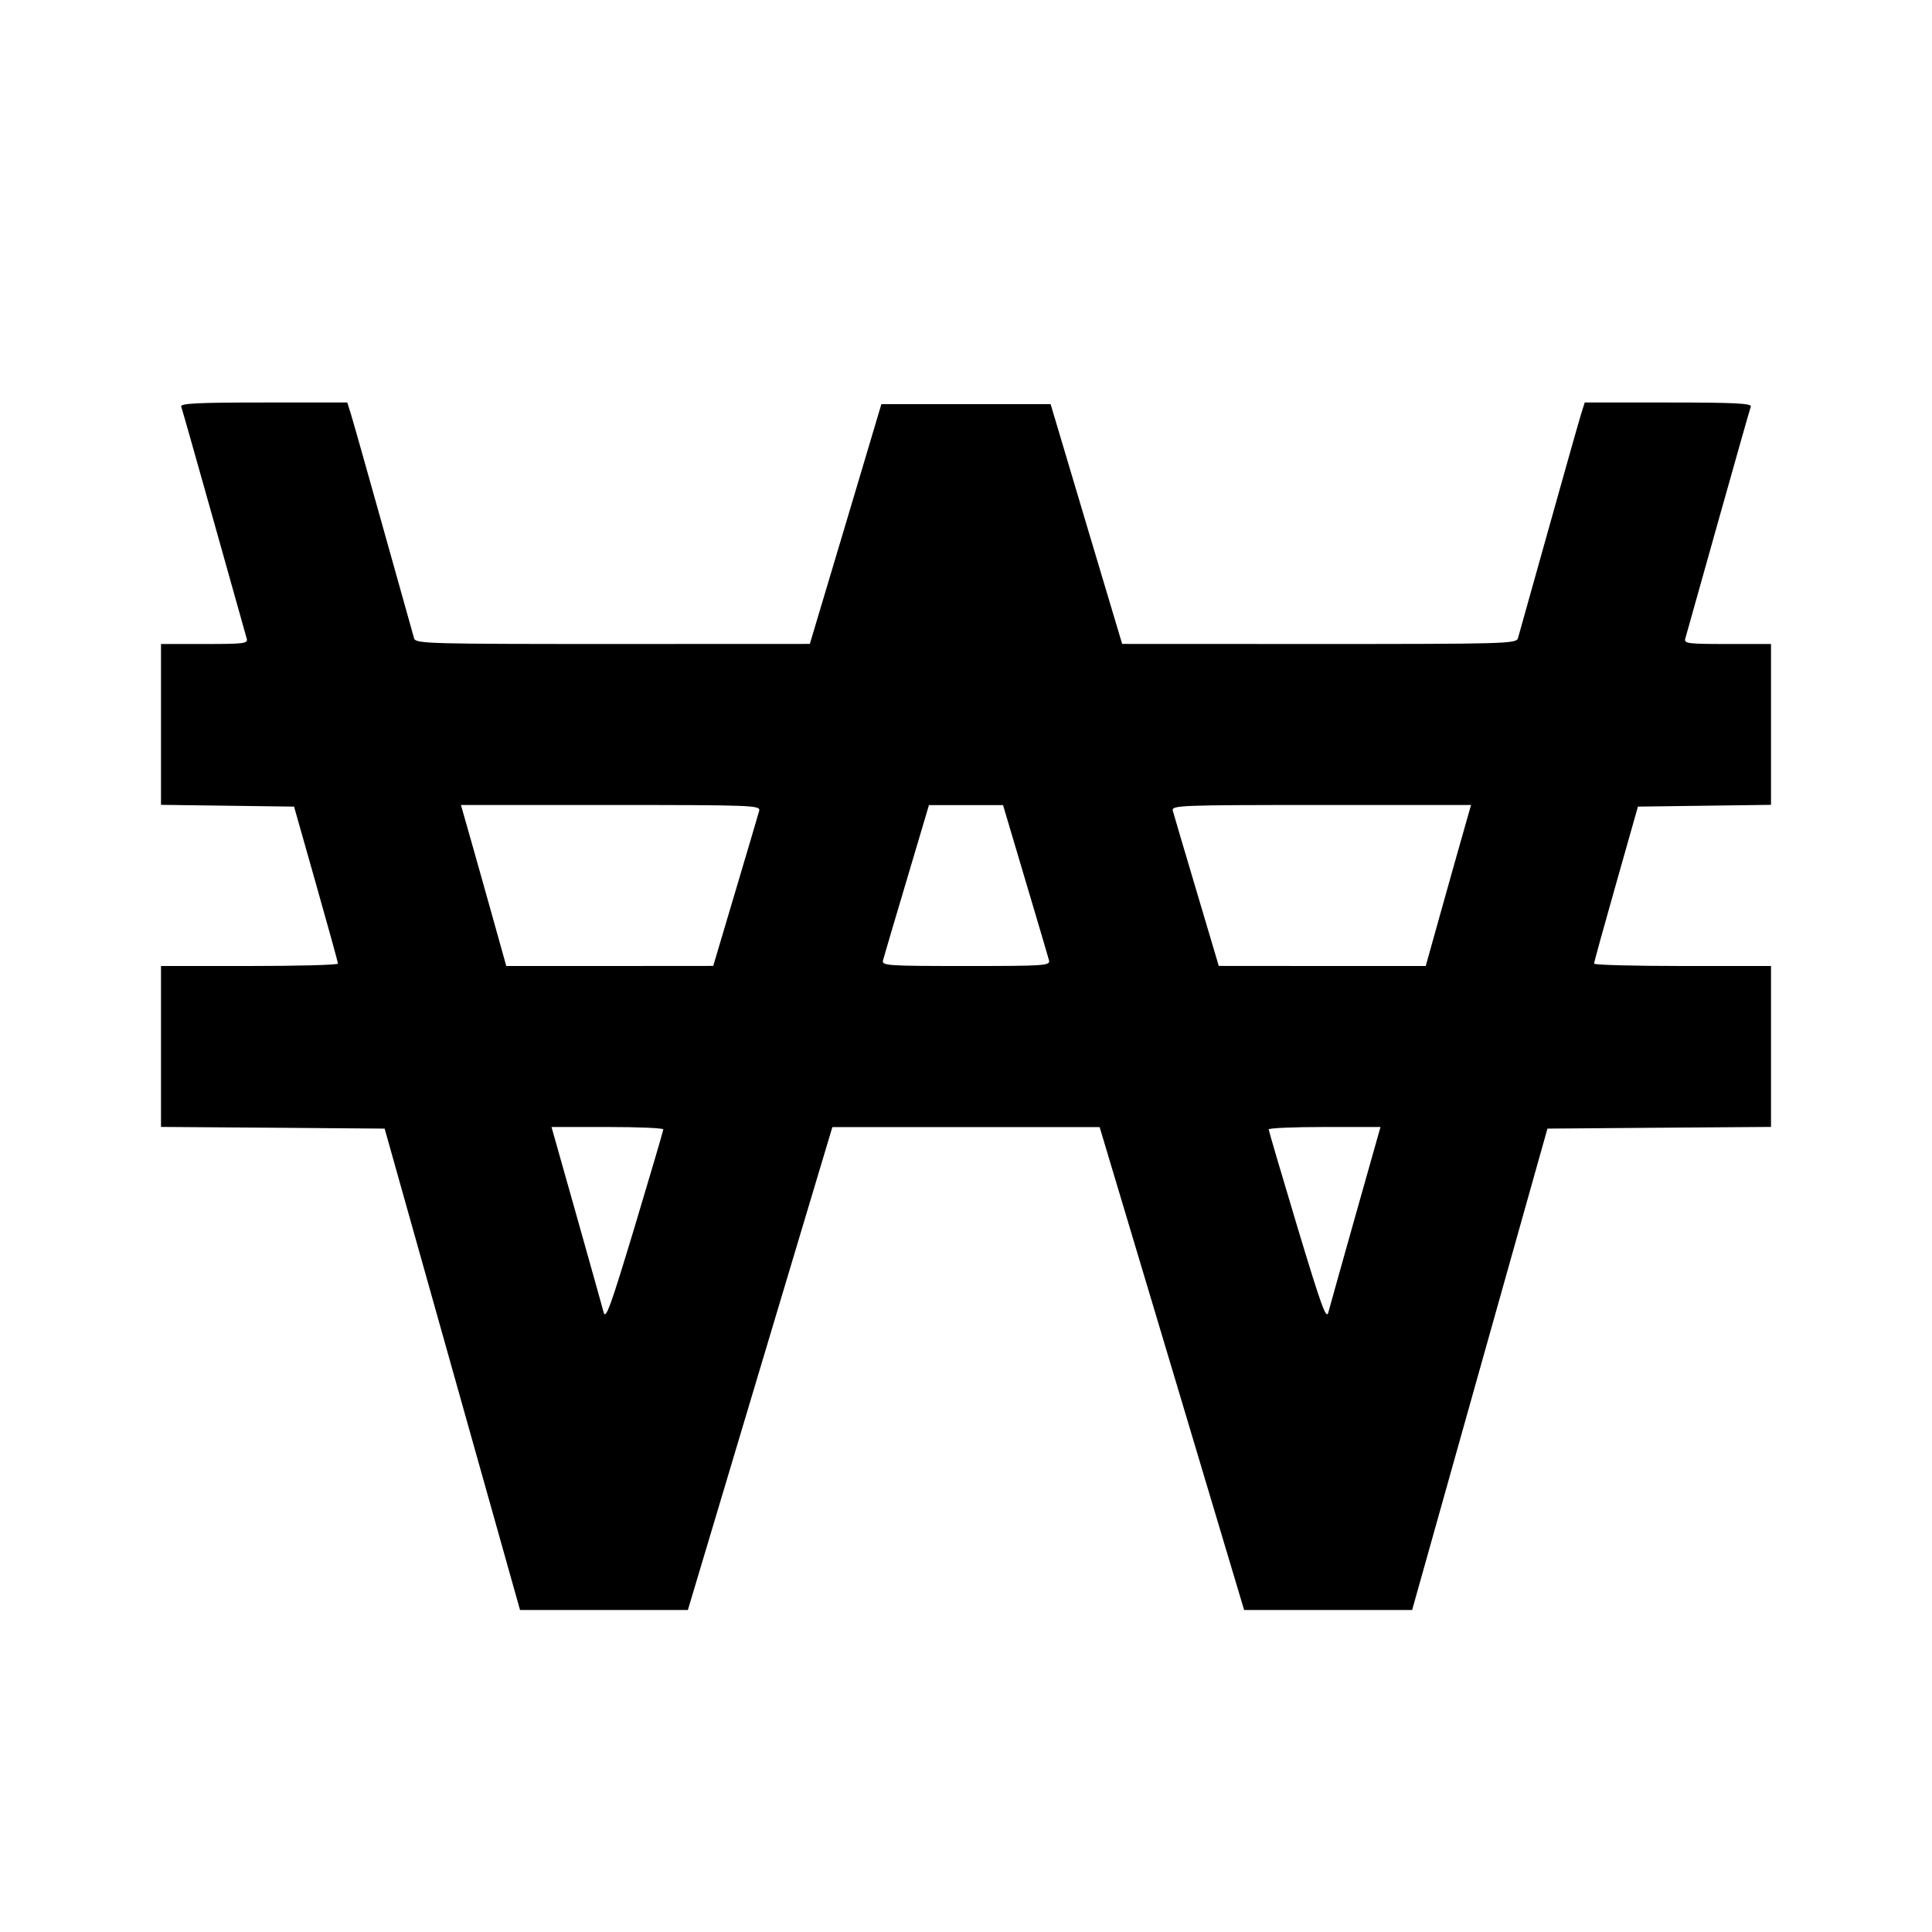 <svg viewBox="0 0 24 24" xmlns="http://www.w3.org/2000/svg"><path d="M2.251 5.051 C 2.261 5.078,2.444 5.722,2.657 6.481 C 2.869 7.239,3.053 7.891,3.064 7.930 C 3.084 7.994,3.041 8.000,2.543 8.000 L 2.000 8.000 2.000 8.999 L 2.000 9.998 2.827 10.009 L 3.653 10.020 3.925 10.980 C 4.075 11.508,4.198 11.954,4.198 11.970 C 4.199 11.987,3.705 12.000,3.100 12.000 L 2.000 12.000 2.000 12.999 L 2.000 13.999 3.389 14.009 L 4.778 14.020 5.619 17.010 L 6.460 20.000 7.502 20.000 L 8.545 20.000 9.442 17.000 L 10.340 14.001 12.000 14.001 L 13.660 14.001 14.558 17.000 L 15.455 20.000 16.499 20.000 L 17.542 20.000 18.382 17.010 L 19.223 14.020 20.611 14.009 L 22.000 13.999 22.000 12.999 L 22.000 12.000 20.900 12.000 C 20.295 12.000,19.801 11.987,19.802 11.970 C 19.802 11.954,19.925 11.508,20.075 10.980 L 20.347 10.020 21.173 10.009 L 22.000 9.998 22.000 8.999 L 22.000 8.000 21.457 8.000 C 20.959 8.000,20.916 7.994,20.936 7.930 C 20.947 7.891,21.131 7.239,21.343 6.481 C 21.556 5.722,21.739 5.078,21.749 5.051 C 21.764 5.011,21.550 5.000,20.727 5.000 L 19.686 5.000 19.645 5.130 C 19.622 5.202,19.440 5.845,19.240 6.560 C 19.040 7.275,18.867 7.891,18.856 7.930 C 18.836 7.996,18.684 8.000,16.387 8.000 L 13.940 7.999 13.495 6.510 L 13.051 5.020 12.000 5.020 L 10.949 5.020 10.505 6.510 L 10.060 7.999 7.613 8.000 C 5.316 8.000,5.164 7.996,5.144 7.930 C 5.133 7.891,4.960 7.275,4.760 6.560 C 4.560 5.845,4.378 5.202,4.355 5.130 L 4.314 5.000 3.273 5.000 C 2.450 5.000,2.236 5.011,2.251 5.051 M9.431 10.071 C 9.421 10.110,9.288 10.559,9.136 11.070 L 8.860 11.999 7.575 12.000 L 6.289 12.000 6.085 11.270 C 5.972 10.868,5.846 10.418,5.803 10.270 L 5.726 10.000 7.587 10.000 C 9.348 10.000,9.448 10.004,9.431 10.071 M12.736 10.930 C 12.888 11.441,13.021 11.890,13.031 11.929 C 13.048 11.996,12.983 12.000,12.000 12.000 C 11.017 12.000,10.952 11.996,10.969 11.929 C 10.979 11.890,11.112 11.441,11.264 10.930 L 11.540 10.001 12.000 10.001 L 12.460 10.001 12.736 10.930 M18.197 10.270 C 18.154 10.418,18.028 10.868,17.915 11.270 L 17.711 12.000 16.425 12.000 L 15.140 11.999 14.864 11.070 C 14.712 10.559,14.579 10.110,14.569 10.071 C 14.552 10.004,14.652 10.000,16.413 10.000 L 18.274 10.000 18.197 10.270 M8.240 14.030 C 8.239 14.047,8.079 14.591,7.884 15.240 C 7.583 16.237,7.524 16.401,7.498 16.300 C 7.481 16.234,7.328 15.690,7.159 15.090 L 6.851 14.000 7.546 14.000 C 7.928 14.000,8.240 14.013,8.240 14.030 M16.841 15.090 C 16.672 15.690,16.519 16.234,16.502 16.300 C 16.476 16.401,16.417 16.237,16.116 15.240 C 15.921 14.591,15.761 14.047,15.760 14.030 C 15.760 14.013,16.072 14.000,16.454 14.000 L 17.149 14.000 16.841 15.090 " stroke="none" fill-rule="evenodd" fill="black"></path></svg>